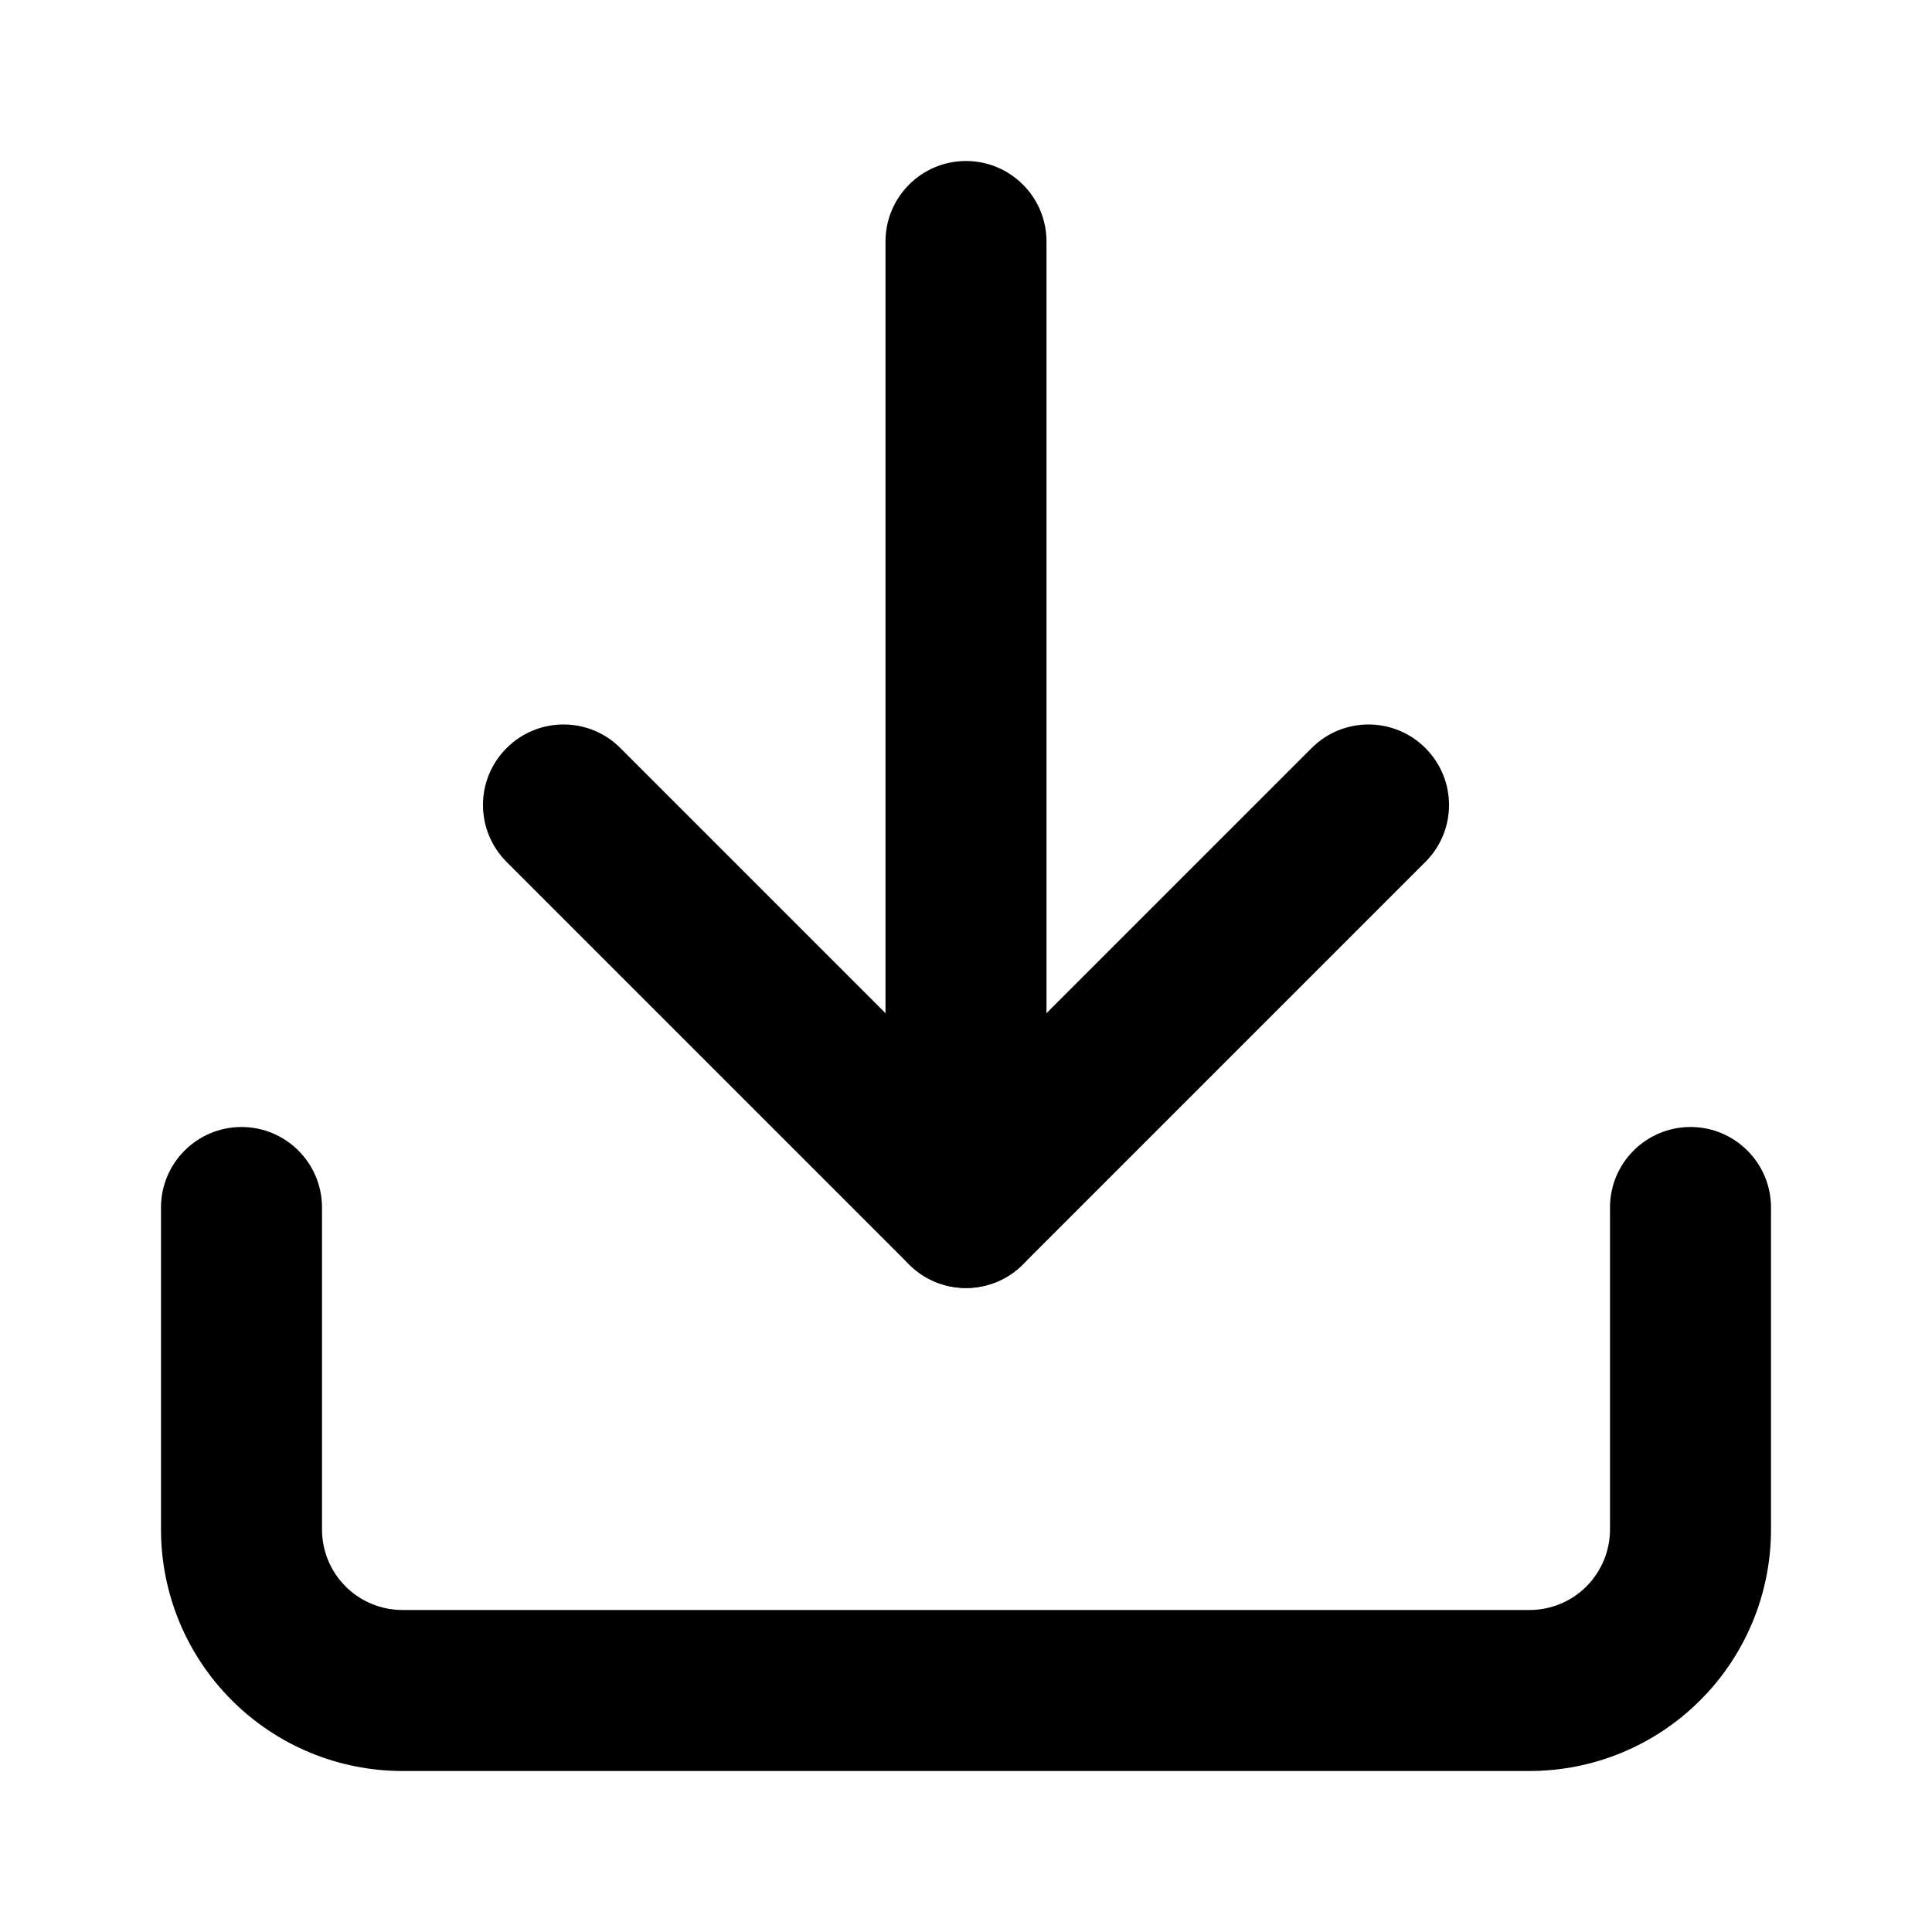 <svg xmlns="http://www.w3.org/2000/svg" fill="none" viewBox="0 0 24 24">
  <path fill="#000" fill-rule="evenodd" d="M3 14c.552 0 1 .448 1 1v4c0 .265.105.52.293.707C4.48 19.895 4.735 20 5 20h14c.265 0 .52-.105.707-.293S20 19.265 20 19v-4c0-.552.448-1 1-1s1 .448 1 1v4c0 .796-.316 1.559-.879 2.121C20.559 21.684 19.796 22 19 22H5c-.796 0-1.559-.316-2.121-.879C2.316 20.559 2 19.796 2 19v-4c0-.552.448-1 1-1Z" clip-rule="evenodd"/>
  <path fill="#000" fill-rule="evenodd" d="M6.293 9.293c.391-.391 1.024-.391 1.414 0L12 13.586l4.293-4.293c.391-.391 1.024-.391 1.414 0 .391.391.391 1.024 0 1.414l-5 5c-.391.391-1.024.391-1.414 0l-5-5c-.391-.391-.391-1.024 0-1.414Z" clip-rule="evenodd"/>
  <path fill="#000" fill-rule="evenodd" d="M12 2c.552 0 1 .448 1 1v12c0 .552-.448 1-1 1s-1-.448-1-1V3c0-.552.448-1 1-1Z" clip-rule="evenodd"/>
</svg>
